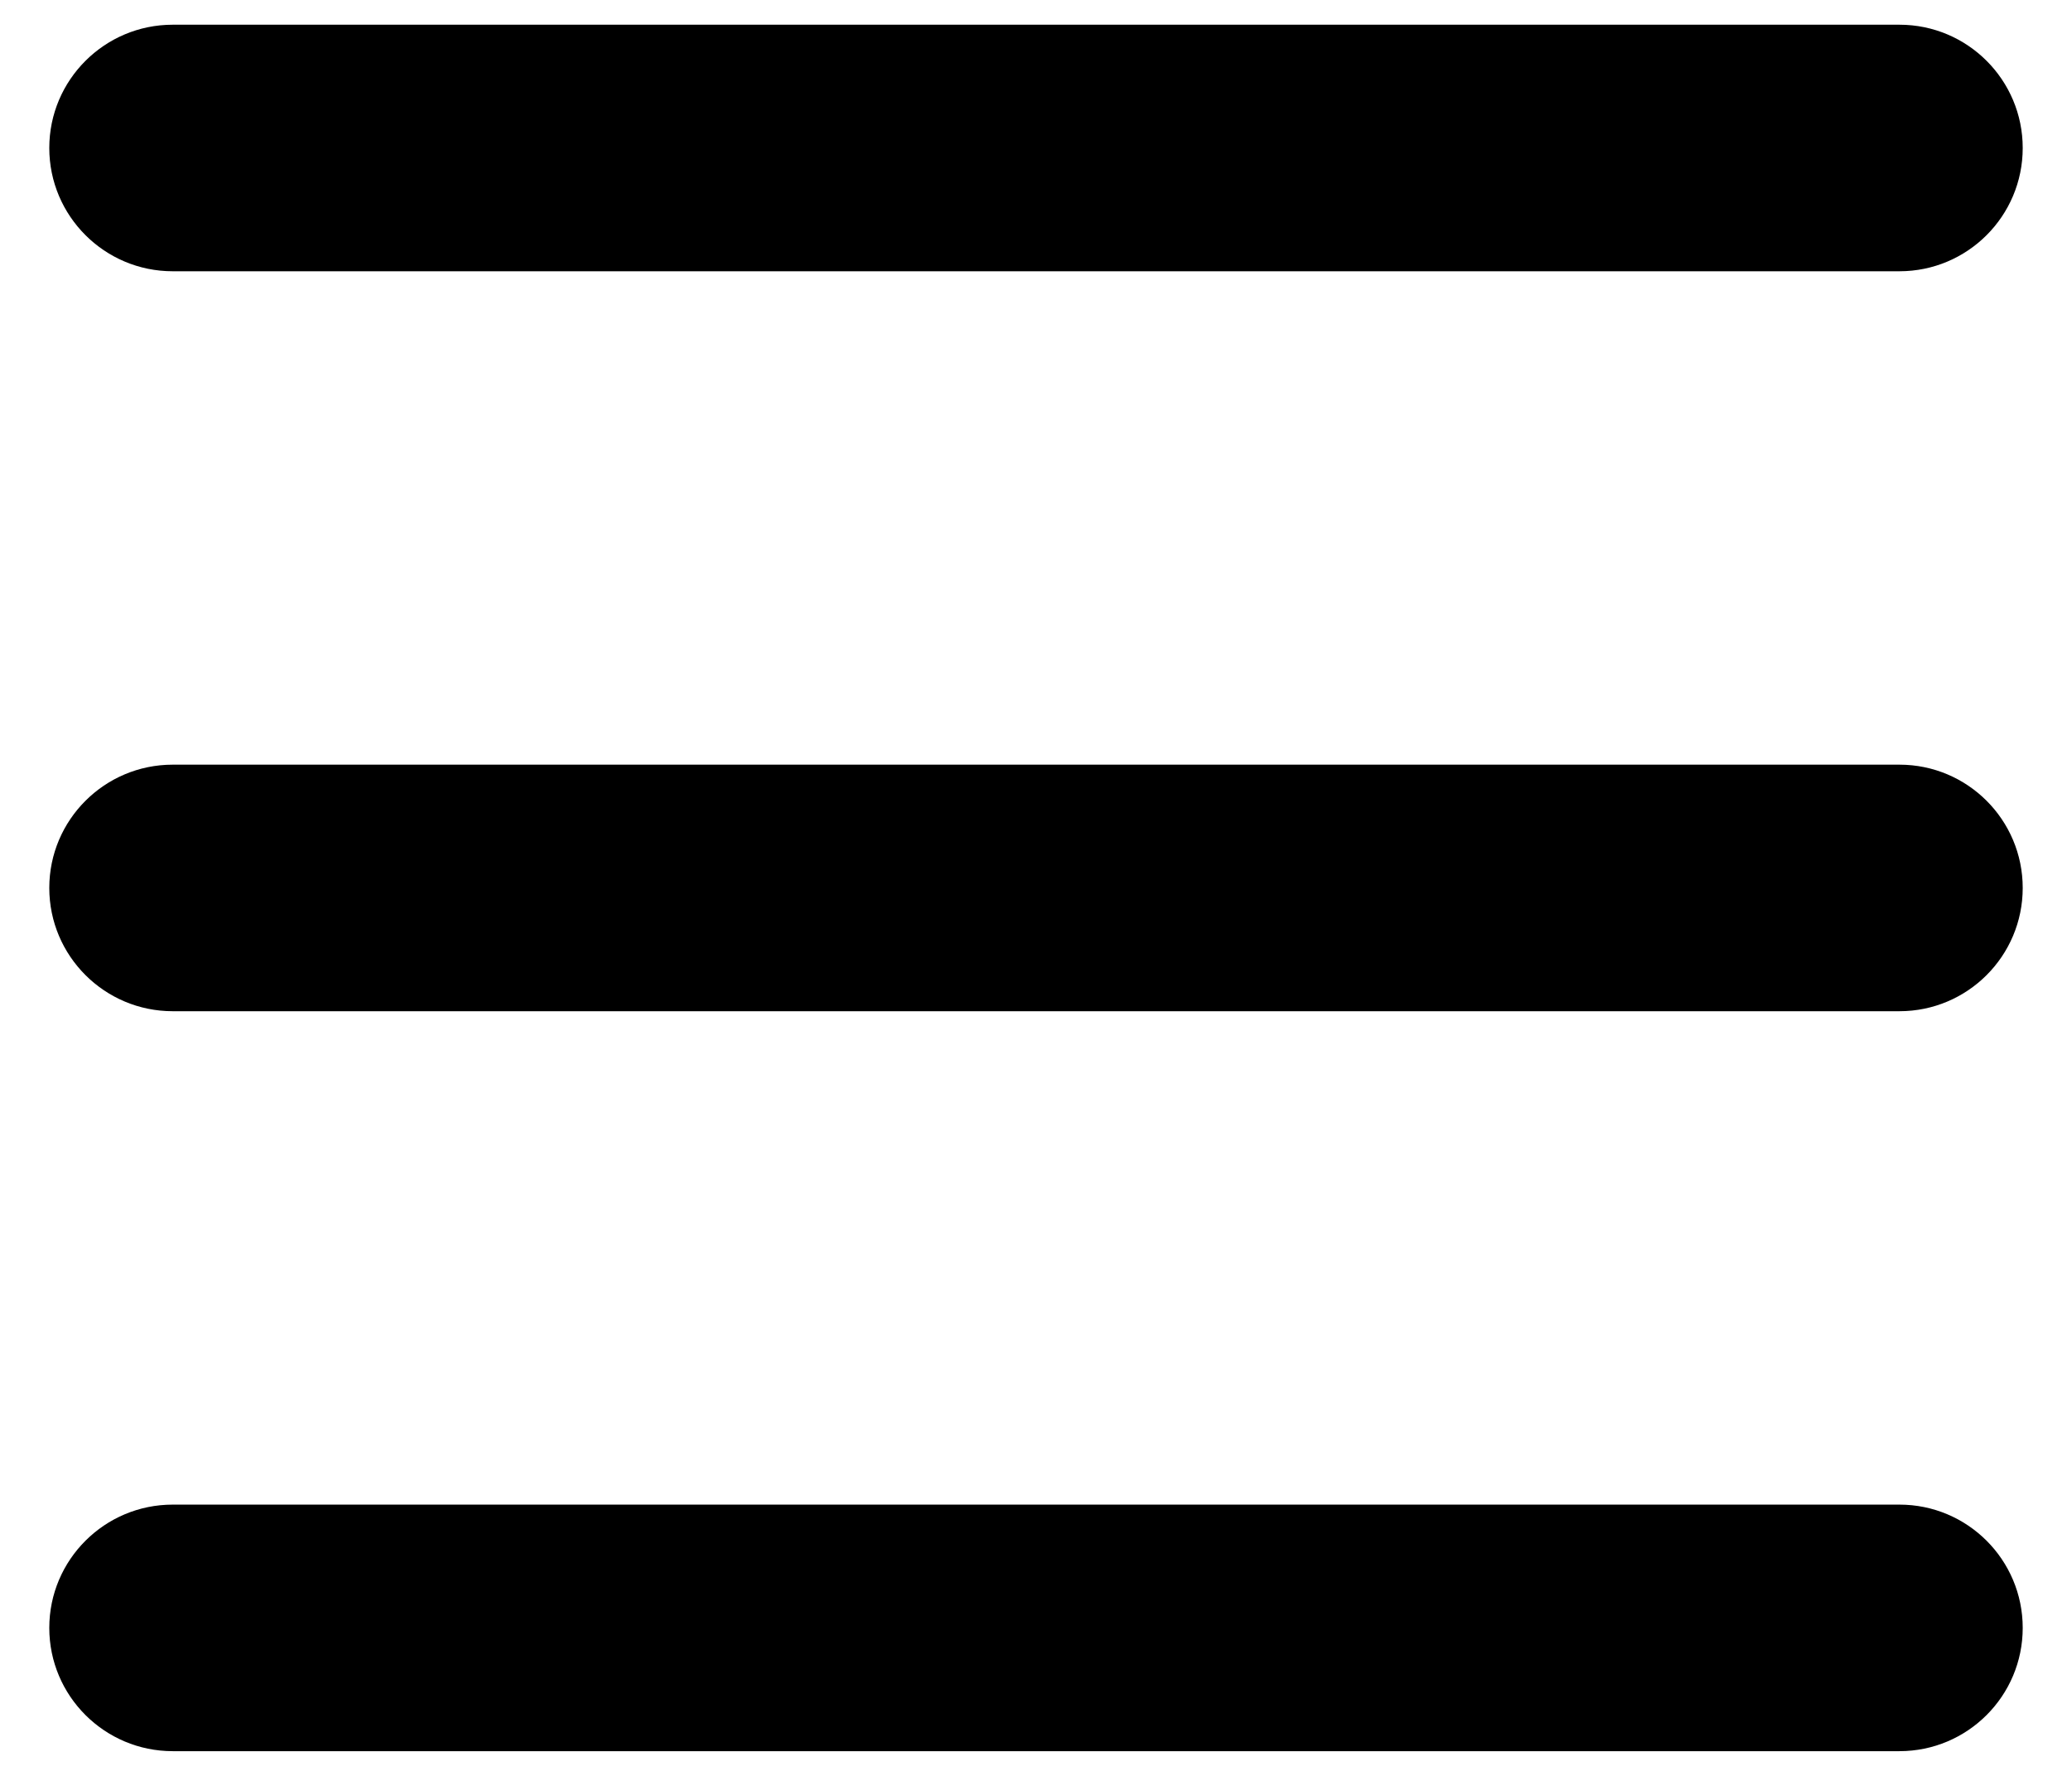 <svg width="100%" height="100%" viewBox="0 0 14 12" fill="none" xmlns="http://www.w3.org/2000/svg">
<path d="M1.167 0.167C0.707 0.167 0.333 0.54 0.333 1C0.333 1.46 0.707 1.833 1.167 1.833H12.834C13.294 1.833 13.667 1.46 13.667 1C13.667 0.54 13.294 0.167 12.834 0.167H1.167Z" fill="currentColor"/>
<path d="M1.167 5.167C0.707 5.167 0.333 5.54 0.333 6C0.333 6.46 0.707 6.833 1.167 6.833H12.834C13.294 6.833 13.667 6.46 13.667 6C13.667 5.54 13.294 5.167 12.834 5.167H1.167Z" fill="currentColor"/>
<path d="M0.333 11C0.333 10.54 0.707 10.167 1.167 10.167H12.834C13.294 10.167 13.667 10.54 13.667 11C13.667 11.46 13.294 11.833 12.834 11.833H1.167C0.707 11.833 0.333 11.46 0.333 11Z" fill="currentColor"/>
</svg>
